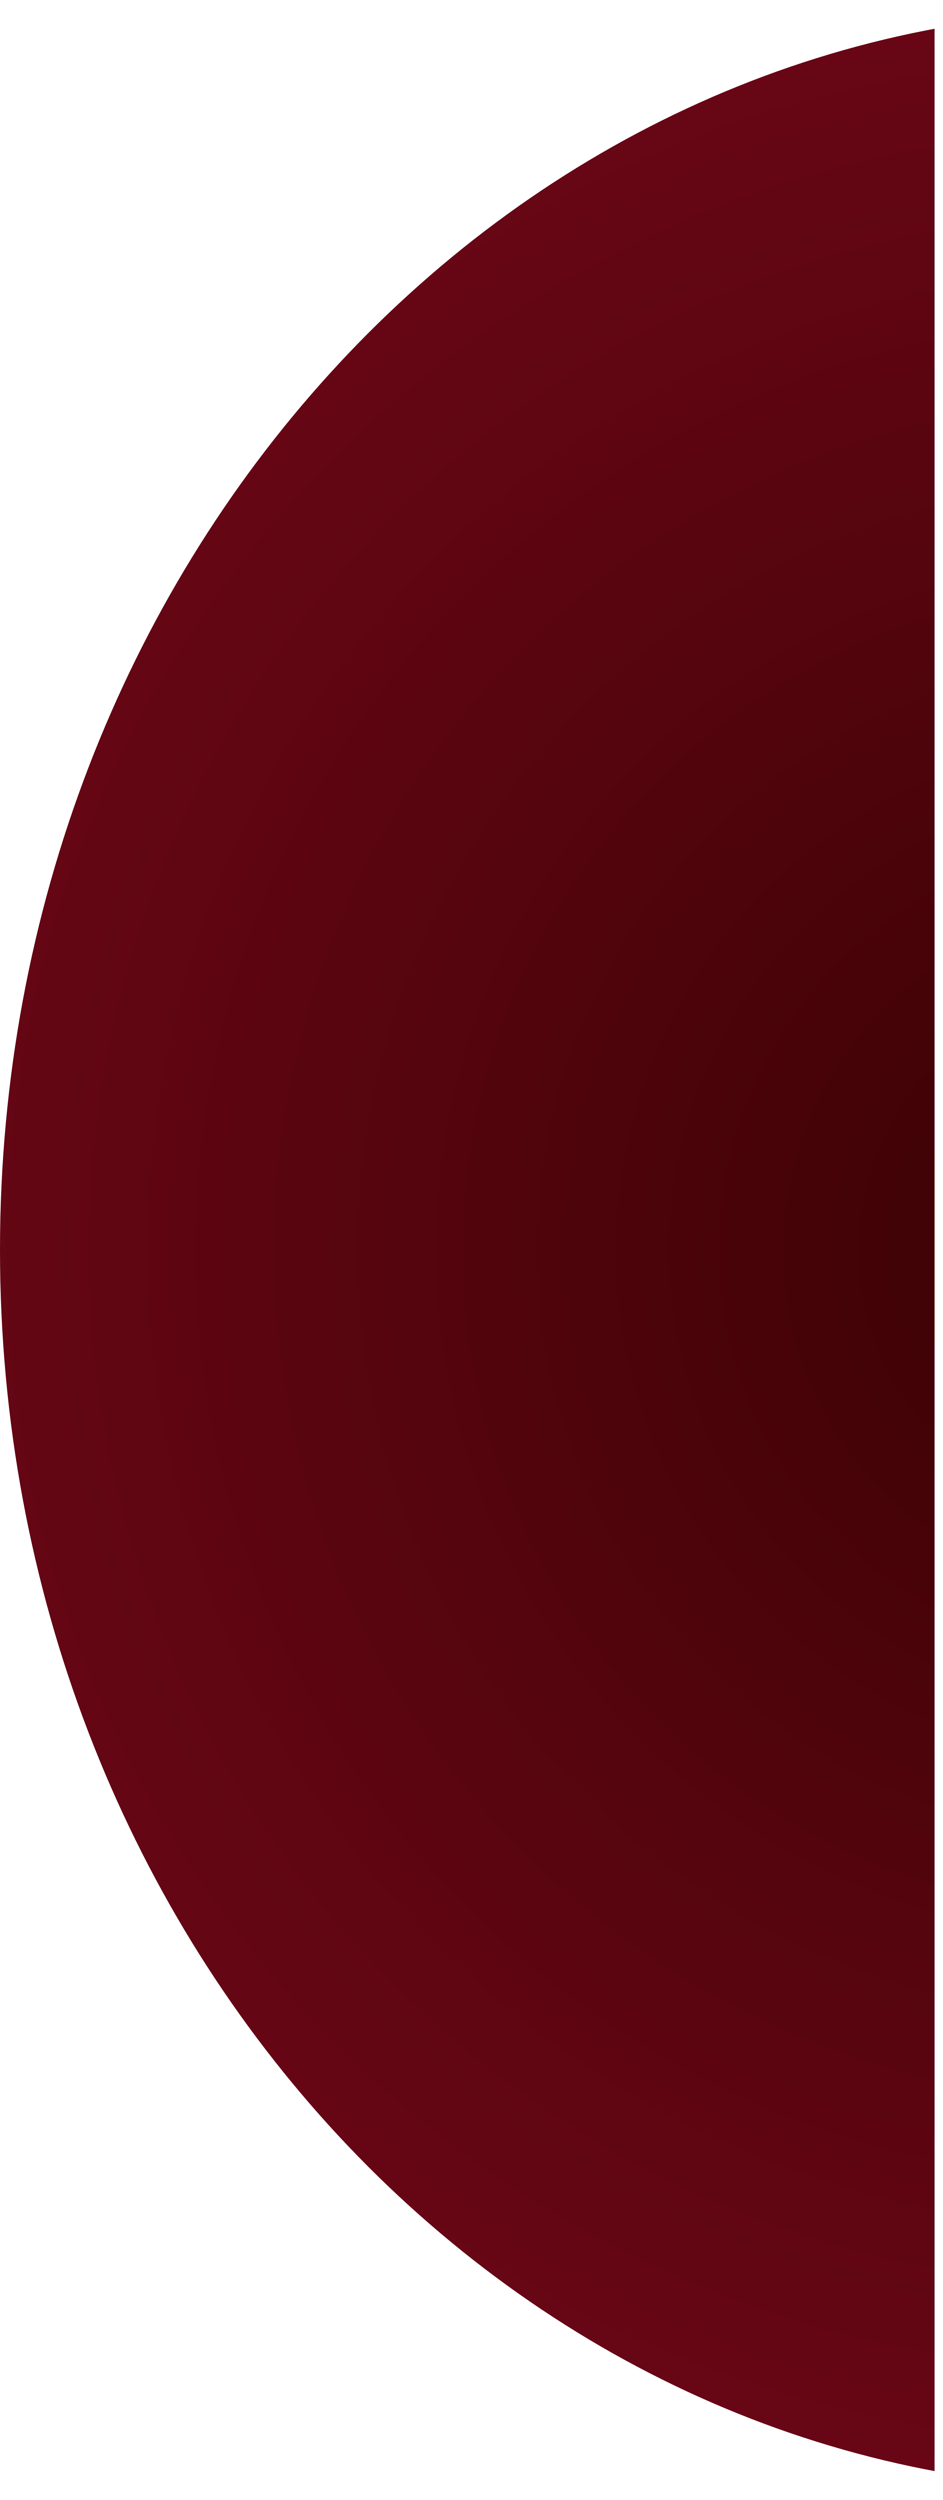 <svg xmlns="http://www.w3.org/2000/svg" xmlns:xlink="http://www.w3.org/1999/xlink" width="74" zoomAndPan="magnify" viewBox="0 0 55.5 147" height="196" preserveAspectRatio="xMidYMid meet" version="1.0"><defs><clipPath id="04642e57dd"><path d="M 0 0.656 L 55.004 0.656 L 55.004 146.344 L 0 146.344 Z M 0 0.656 " clip-rule="nonzero"/></clipPath><clipPath id="af7f1193a2"><path d="M 66.18 0.656 C 29.629 0.656 0 33.27 0 73.5 C 0 113.73 29.629 146.344 66.18 146.344 C 102.73 146.344 132.359 113.73 132.359 73.5 C 132.359 33.27 102.73 0.656 66.18 0.656 Z M 66.18 0.656 " clip-rule="nonzero"/></clipPath><radialGradient gradientTransform="matrix(1, 0, 0, 1, 0, 0.656)" gradientUnits="userSpaceOnUse" r="98.417" cx="66.179" id="c1df46e9ff" cy="72.844" fx="66.179" fy="72.844"><stop stop-opacity="1" stop-color="rgb(22.592%, 0.816%, 0.879%)" offset="0"/><stop stop-opacity="1" stop-color="rgb(22.929%, 0.848%, 1.018%)" offset="0.016"/><stop stop-opacity="1" stop-color="rgb(23.219%, 0.876%, 1.138%)" offset="0.027"/><stop stop-opacity="1" stop-color="rgb(23.509%, 0.902%, 1.257%)" offset="0.039"/><stop stop-opacity="1" stop-color="rgb(23.798%, 0.929%, 1.376%)" offset="0.051"/><stop stop-opacity="1" stop-color="rgb(24.088%, 0.957%, 1.497%)" offset="0.062"/><stop stop-opacity="1" stop-color="rgb(24.377%, 0.983%, 1.616%)" offset="0.074"/><stop stop-opacity="1" stop-color="rgb(24.666%, 1.01%, 1.735%)" offset="0.086"/><stop stop-opacity="1" stop-color="rgb(24.956%, 1.038%, 1.855%)" offset="0.098"/><stop stop-opacity="1" stop-color="rgb(25.246%, 1.064%, 1.974%)" offset="0.109"/><stop stop-opacity="1" stop-color="rgb(25.534%, 1.091%, 2.094%)" offset="0.121"/><stop stop-opacity="1" stop-color="rgb(25.824%, 1.118%, 2.214%)" offset="0.133"/><stop stop-opacity="1" stop-color="rgb(26.114%, 1.144%, 2.333%)" offset="0.145"/><stop stop-opacity="1" stop-color="rgb(26.404%, 1.172%, 2.452%)" offset="0.156"/><stop stop-opacity="1" stop-color="rgb(26.692%, 1.199%, 2.573%)" offset="0.168"/><stop stop-opacity="1" stop-color="rgb(26.982%, 1.225%, 2.692%)" offset="0.18"/><stop stop-opacity="1" stop-color="rgb(27.272%, 1.253%, 2.811%)" offset="0.191"/><stop stop-opacity="1" stop-color="rgb(27.56%, 1.28%, 2.931%)" offset="0.203"/><stop stop-opacity="1" stop-color="rgb(27.85%, 1.306%, 3.05%)" offset="0.215"/><stop stop-opacity="1" stop-color="rgb(28.14%, 1.334%, 3.169%)" offset="0.227"/><stop stop-opacity="1" stop-color="rgb(28.429%, 1.361%, 3.29%)" offset="0.238"/><stop stop-opacity="1" stop-color="rgb(28.719%, 1.387%, 3.409%)" offset="0.25"/><stop stop-opacity="1" stop-color="rgb(28.96%, 1.41%, 3.508%)" offset="0.262"/><stop stop-opacity="1" stop-color="rgb(29.153%, 1.428%, 3.589%)" offset="0.27"/><stop stop-opacity="1" stop-color="rgb(29.346%, 1.447%, 3.668%)" offset="0.277"/><stop stop-opacity="1" stop-color="rgb(29.539%, 1.463%, 3.748%)" offset="0.285"/><stop stop-opacity="1" stop-color="rgb(29.732%, 1.482%, 3.827%)" offset="0.293"/><stop stop-opacity="1" stop-color="rgb(29.924%, 1.5%, 3.906%)" offset="0.301"/><stop stop-opacity="1" stop-color="rgb(30.118%, 1.518%, 3.987%)" offset="0.309"/><stop stop-opacity="1" stop-color="rgb(30.31%, 1.535%, 4.066%)" offset="0.316"/><stop stop-opacity="1" stop-color="rgb(30.504%, 1.553%, 4.146%)" offset="0.324"/><stop stop-opacity="1" stop-color="rgb(30.696%, 1.572%, 4.225%)" offset="0.332"/><stop stop-opacity="1" stop-color="rgb(30.89%, 1.59%, 4.306%)" offset="0.34"/><stop stop-opacity="1" stop-color="rgb(31.082%, 1.608%, 4.385%)" offset="0.348"/><stop stop-opacity="1" stop-color="rgb(31.276%, 1.625%, 4.465%)" offset="0.355"/><stop stop-opacity="1" stop-color="rgb(31.468%, 1.643%, 4.544%)" offset="0.363"/><stop stop-opacity="1" stop-color="rgb(31.662%, 1.662%, 4.623%)" offset="0.371"/><stop stop-opacity="1" stop-color="rgb(31.95%, 1.688%, 4.744%)" offset="0.379"/><stop stop-opacity="1" stop-color="rgb(32.336%, 1.724%, 4.903%)" offset="0.395"/><stop stop-opacity="1" stop-color="rgb(32.722%, 1.761%, 5.063%)" offset="0.41"/><stop stop-opacity="1" stop-color="rgb(33.109%, 1.796%, 5.222%)" offset="0.426"/><stop stop-opacity="1" stop-color="rgb(33.495%, 1.833%, 5.38%)" offset="0.441"/><stop stop-opacity="1" stop-color="rgb(33.881%, 1.868%, 5.54%)" offset="0.457"/><stop stop-opacity="1" stop-color="rgb(34.267%, 1.904%, 5.699%)" offset="0.473"/><stop stop-opacity="1" stop-color="rgb(34.653%, 1.939%, 5.859%)" offset="0.488"/><stop stop-opacity="1" stop-color="rgb(34.99%, 1.971%, 5.998%)" offset="0.504"/><stop stop-opacity="1" stop-color="rgb(35.28%, 1.999%, 6.119%)" offset="0.516"/><stop stop-opacity="1" stop-color="rgb(35.57%, 2.025%, 6.238%)" offset="0.527"/><stop stop-opacity="1" stop-color="rgb(35.858%, 2.052%, 6.357%)" offset="0.539"/><stop stop-opacity="1" stop-color="rgb(36.148%, 2.08%, 6.477%)" offset="0.551"/><stop stop-opacity="1" stop-color="rgb(36.438%, 2.106%, 6.596%)" offset="0.562"/><stop stop-opacity="1" stop-color="rgb(36.726%, 2.133%, 6.715%)" offset="0.574"/><stop stop-opacity="1" stop-color="rgb(37.016%, 2.161%, 6.836%)" offset="0.586"/><stop stop-opacity="1" stop-color="rgb(37.306%, 2.187%, 6.955%)" offset="0.598"/><stop stop-opacity="1" stop-color="rgb(37.595%, 2.214%, 7.074%)" offset="0.609"/><stop stop-opacity="1" stop-color="rgb(37.885%, 2.242%, 7.195%)" offset="0.621"/><stop stop-opacity="1" stop-color="rgb(38.126%, 2.263%, 7.294%)" offset="0.633"/><stop stop-opacity="1" stop-color="rgb(38.319%, 2.281%, 7.373%)" offset="0.641"/><stop stop-opacity="1" stop-color="rgb(38.512%, 2.3%, 7.452%)" offset="0.648"/><stop stop-opacity="1" stop-color="rgb(38.705%, 2.318%, 7.533%)" offset="0.656"/><stop stop-opacity="1" stop-color="rgb(38.898%, 2.336%, 7.613%)" offset="0.664"/><stop stop-opacity="1" stop-color="rgb(39.09%, 2.353%, 7.692%)" offset="0.672"/><stop stop-opacity="1" stop-color="rgb(39.284%, 2.371%, 7.771%)" offset="0.68"/><stop stop-opacity="1" stop-color="rgb(39.476%, 2.39%, 7.852%)" offset="0.688"/><stop stop-opacity="1" stop-color="rgb(39.766%, 2.415%, 7.971%)" offset="0.695"/><stop stop-opacity="1" stop-color="rgb(40.152%, 2.452%, 8.13%)" offset="0.711"/><stop stop-opacity="1" stop-color="rgb(40.538%, 2.489%, 8.29%)" offset="0.727"/><stop stop-opacity="1" stop-color="rgb(40.924%, 2.524%, 8.449%)" offset="0.742"/><stop stop-opacity="1" stop-color="rgb(41.261%, 2.556%, 8.589%)" offset="0.758"/><stop stop-opacity="1" stop-color="rgb(41.551%, 2.582%, 8.708%)" offset="0.77"/><stop stop-opacity="1" stop-color="rgb(41.841%, 2.609%, 8.827%)" offset="0.781"/><stop stop-opacity="1" stop-color="rgb(42.13%, 2.637%, 8.948%)" offset="0.793"/><stop stop-opacity="1" stop-color="rgb(42.419%, 2.663%, 9.067%)" offset="0.805"/><stop stop-opacity="1" stop-color="rgb(42.661%, 2.686%, 9.166%)" offset="0.816"/><stop stop-opacity="1" stop-color="rgb(42.854%, 2.704%, 9.245%)" offset="0.824"/><stop stop-opacity="1" stop-color="rgb(43.047%, 2.722%, 9.326%)" offset="0.832"/><stop stop-opacity="1" stop-color="rgb(43.239%, 2.739%, 9.406%)" offset="0.84"/><stop stop-opacity="1" stop-color="rgb(43.529%, 2.766%, 9.525%)" offset="0.848"/><stop stop-opacity="1" stop-color="rgb(43.915%, 2.803%, 9.685%)" offset="0.863"/><stop stop-opacity="1" stop-color="rgb(44.252%, 2.834%, 9.824%)" offset="0.879"/><stop stop-opacity="1" stop-color="rgb(44.542%, 2.861%, 9.943%)" offset="0.891"/><stop stop-opacity="1" stop-color="rgb(44.832%, 2.888%, 10.063%)" offset="0.902"/><stop stop-opacity="1" stop-color="rgb(45.073%, 2.91%, 10.162%)" offset="0.914"/><stop stop-opacity="1" stop-color="rgb(45.265%, 2.928%, 10.242%)" offset="0.922"/><stop stop-opacity="1" stop-color="rgb(45.555%, 2.956%, 10.361%)" offset="0.93"/><stop stop-opacity="1" stop-color="rgb(45.892%, 2.986%, 10.501%)" offset="0.945"/><stop stop-opacity="1" stop-color="rgb(46.133%, 3.009%, 10.6%)" offset="0.957"/><stop stop-opacity="1" stop-color="rgb(46.423%, 3.036%, 10.719%)" offset="0.965"/><stop stop-opacity="1" stop-color="rgb(46.713%, 3.062%, 10.84%)" offset="0.98"/><stop stop-opacity="1" stop-color="rgb(46.954%, 3.085%, 10.939%)" offset="0.988"/><stop stop-opacity="1" stop-color="rgb(47.099%, 3.099%, 10.999%)" offset="1"/></radialGradient></defs><g clip-path="url(#04642e57dd)"><g clip-path="url(#af7f1193a2)"><path fill="url(#c1df46e9ff)" d="M 0 0.656 L 0 146.344 L 55.004 146.344 L 55.004 0.656 Z M 0 0.656 " fill-rule="nonzero"/></g></g></svg>